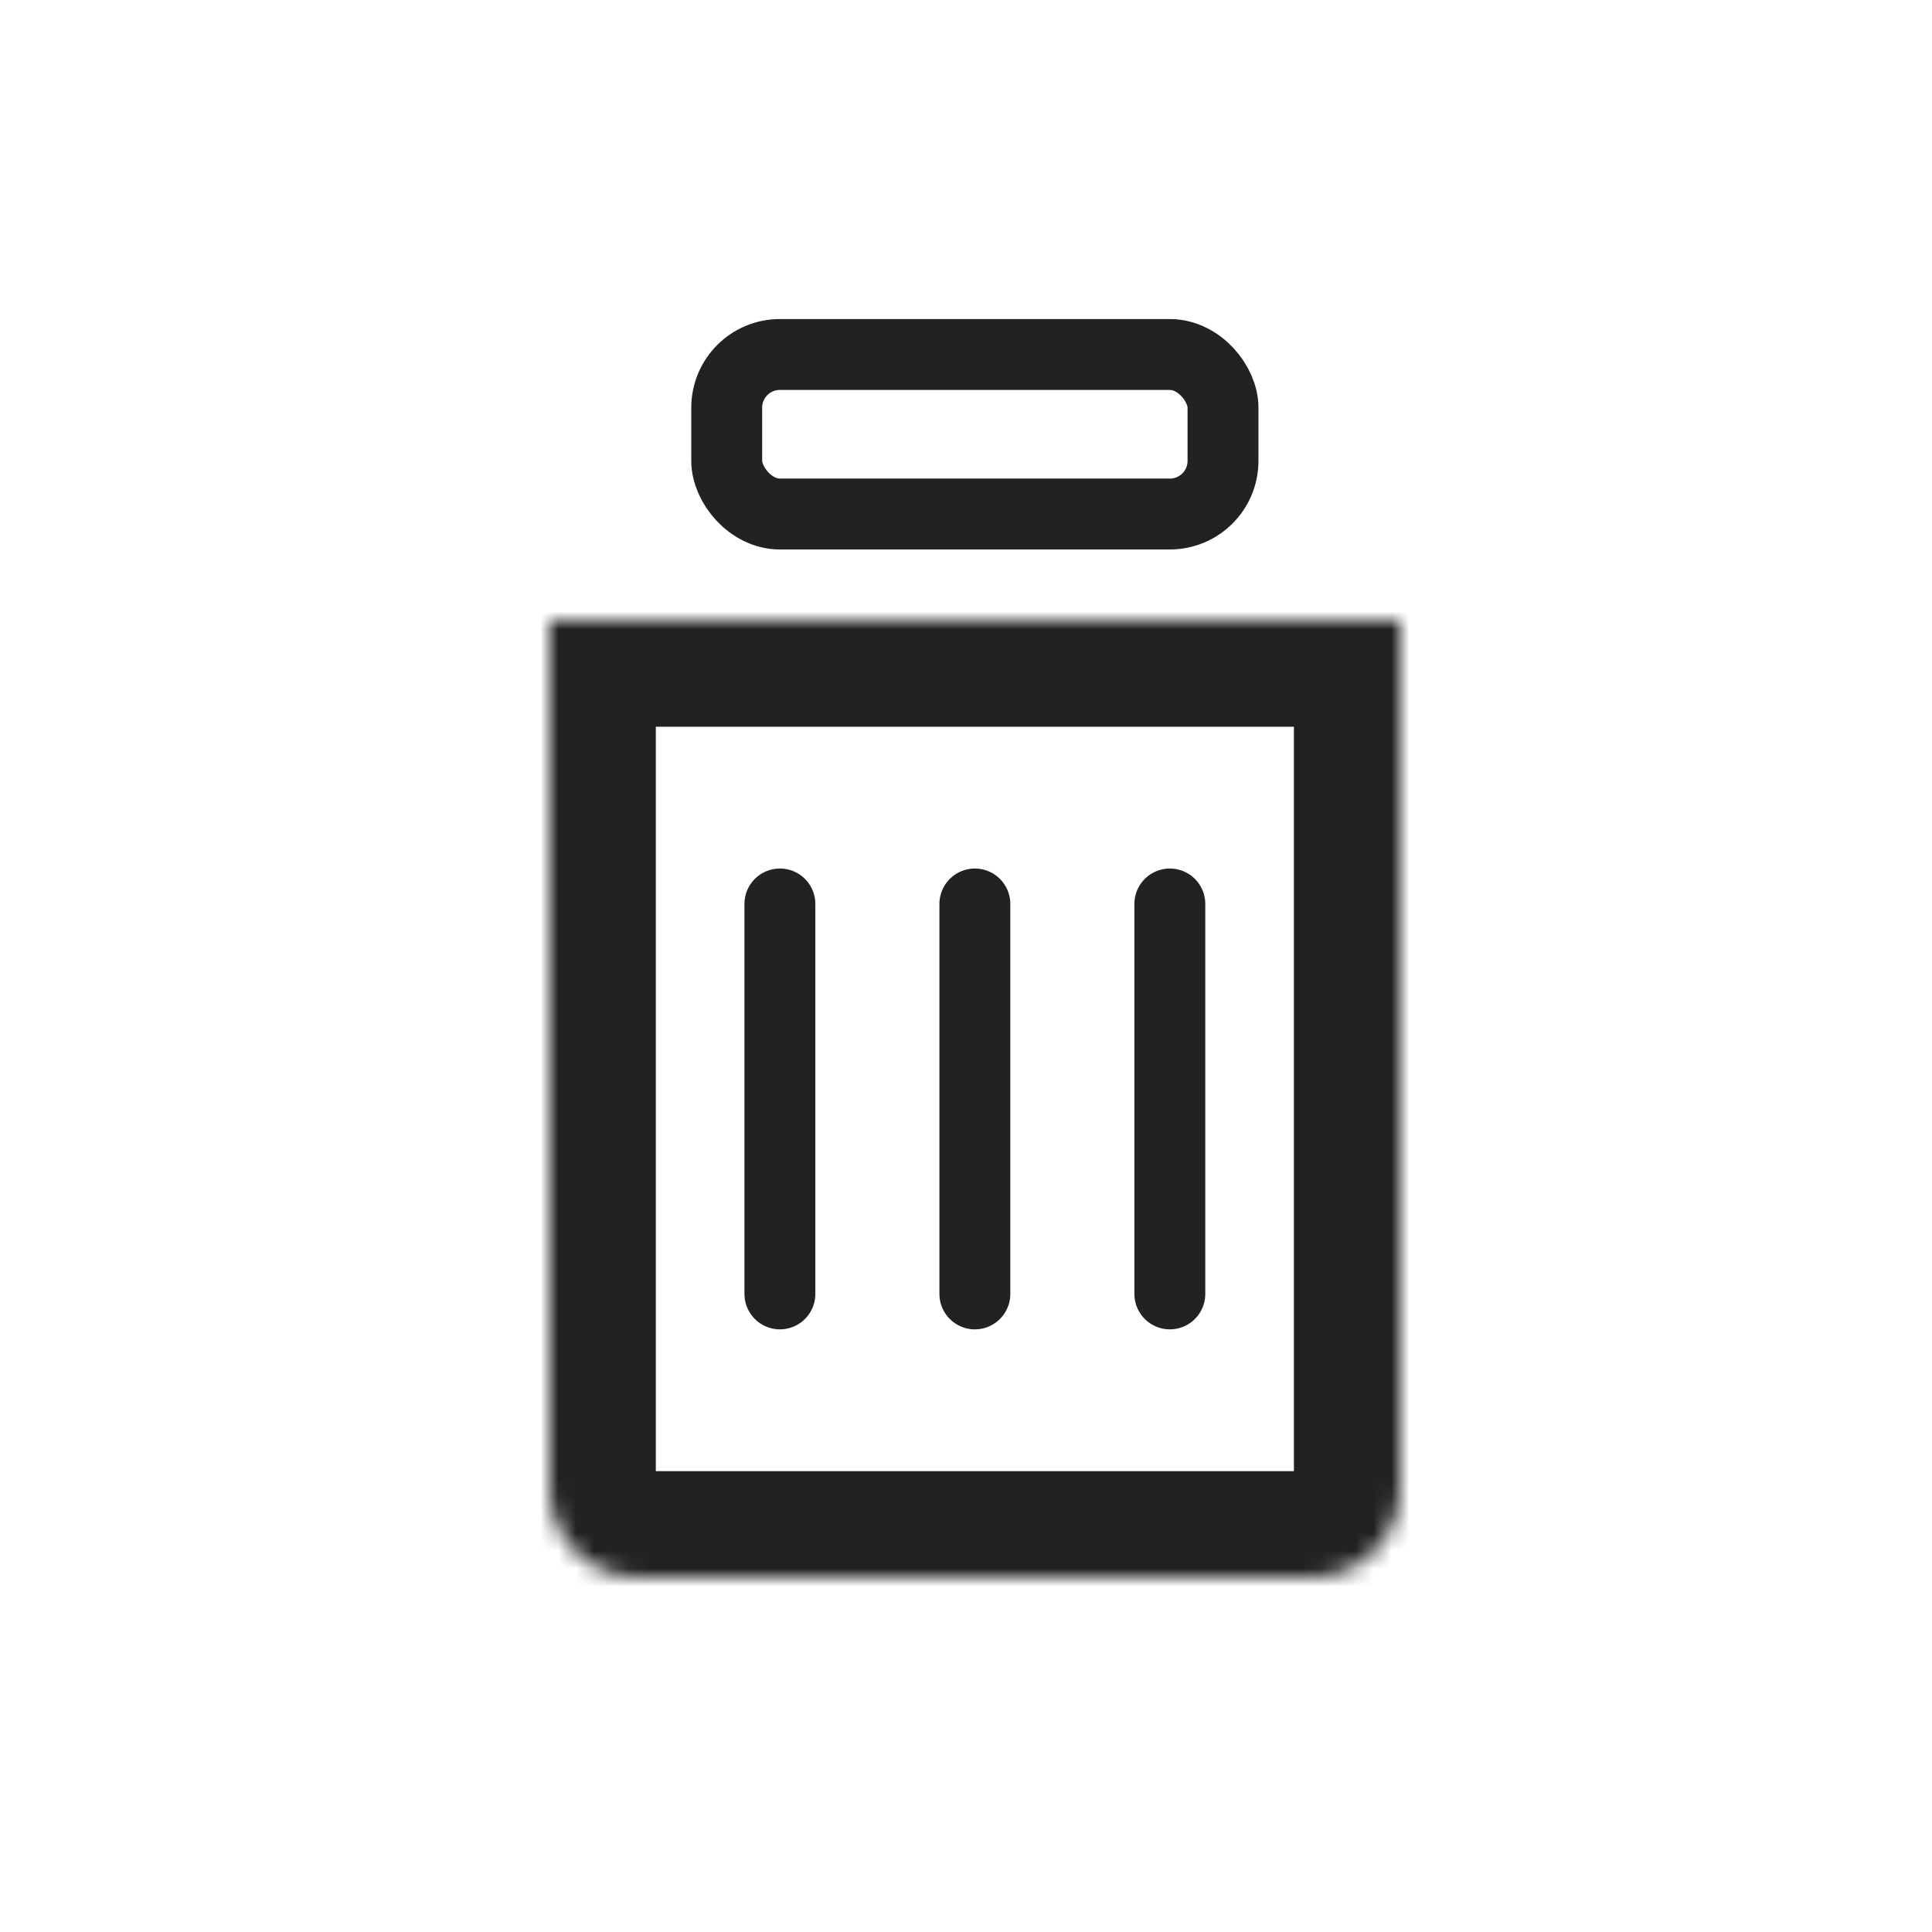 <svg width="109" height="109" viewBox="0 0 109 109" fill="none" xmlns="http://www.w3.org/2000/svg">
<mask id="path-1-inside-1" fill="white">
<path d="M31 35H79V84C79 86.761 76.761 89 74 89H36C33.239 89 31 86.761 31 84V35Z"/>
</mask>
<path d="M31 35H79V84C79 86.761 76.761 89 74 89H36C33.239 89 31 86.761 31 84V35Z" stroke="#222222" stroke-width="12" mask="url(#path-1-inside-1)"/>
<mask id="path-2-inside-2" fill="white">
<rect x="26" y="25" width="58" height="16" rx="5"/>
</mask>
<rect x="26" y="25" width="58" height="16" rx="5" stroke="#222222" stroke-width="12" mask="url(#path-2-inside-2)"/>
<rect x="41" y="20" width="28" height="9" rx="3" stroke="#222222" stroke-width="4"/>
<line x1="55" y1="51" x2="55" y2="73" stroke="#222222" stroke-width="4" stroke-linecap="round"/>
<line x1="44" y1="51" x2="44" y2="73" stroke="#222222" stroke-width="4" stroke-linecap="round"/>
<line x1="66" y1="51" x2="66" y2="73" stroke="#222222" stroke-width="4" stroke-linecap="round"/>
</svg>
